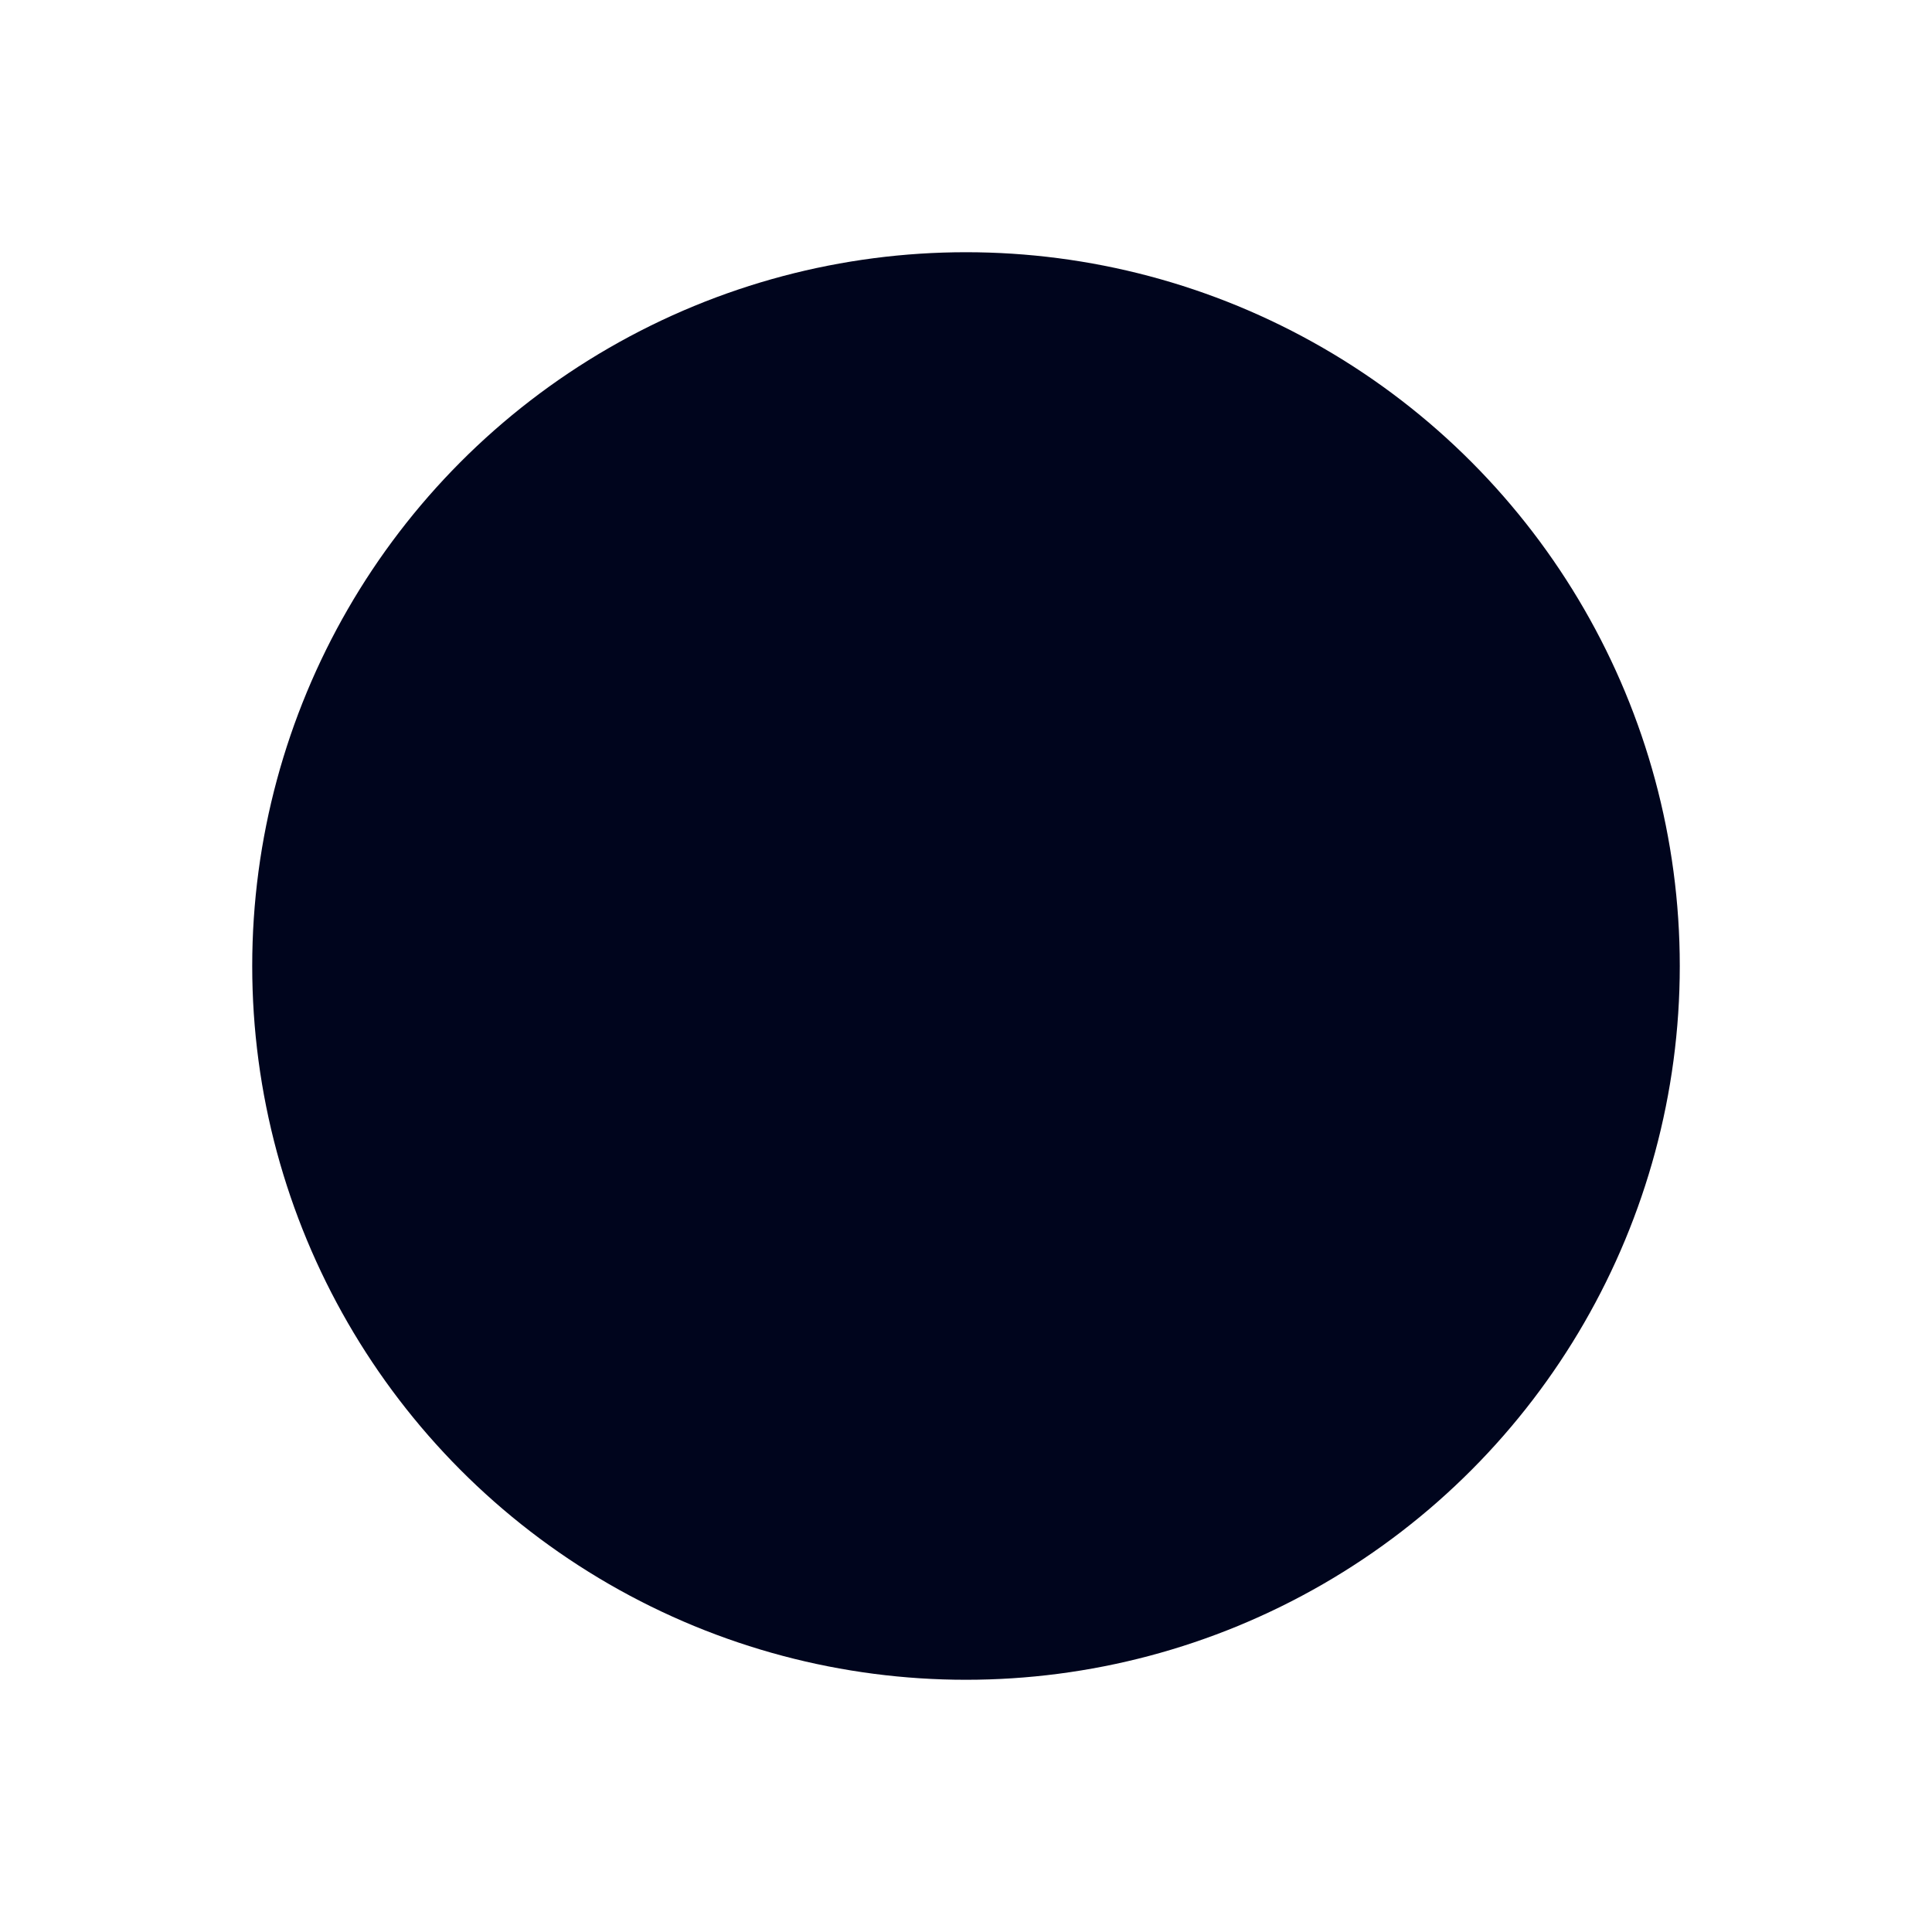 <svg width="1532" height="1532" viewBox="0 0 1532 1532" fill="none" xmlns="http://www.w3.org/2000/svg">
<g filter="url(#filter0_f_27_1812)">
<circle cx="766" cy="766" r="566" fill="#00051D"/>
</g>
<defs>
<filter id="filter0_f_27_1812" x="0" y="0" width="1532" height="1532" filterUnits="userSpaceOnUse" color-interpolation-filters="sRGB">
<feFlood flood-opacity="0" result="BackgroundImageFix"/>
<feBlend mode="normal" in="SourceGraphic" in2="BackgroundImageFix" result="shape"/>
<feGaussianBlur stdDeviation="100" result="effect1_foregroundBlur_27_1812"/>
</filter>
</defs>
</svg>
